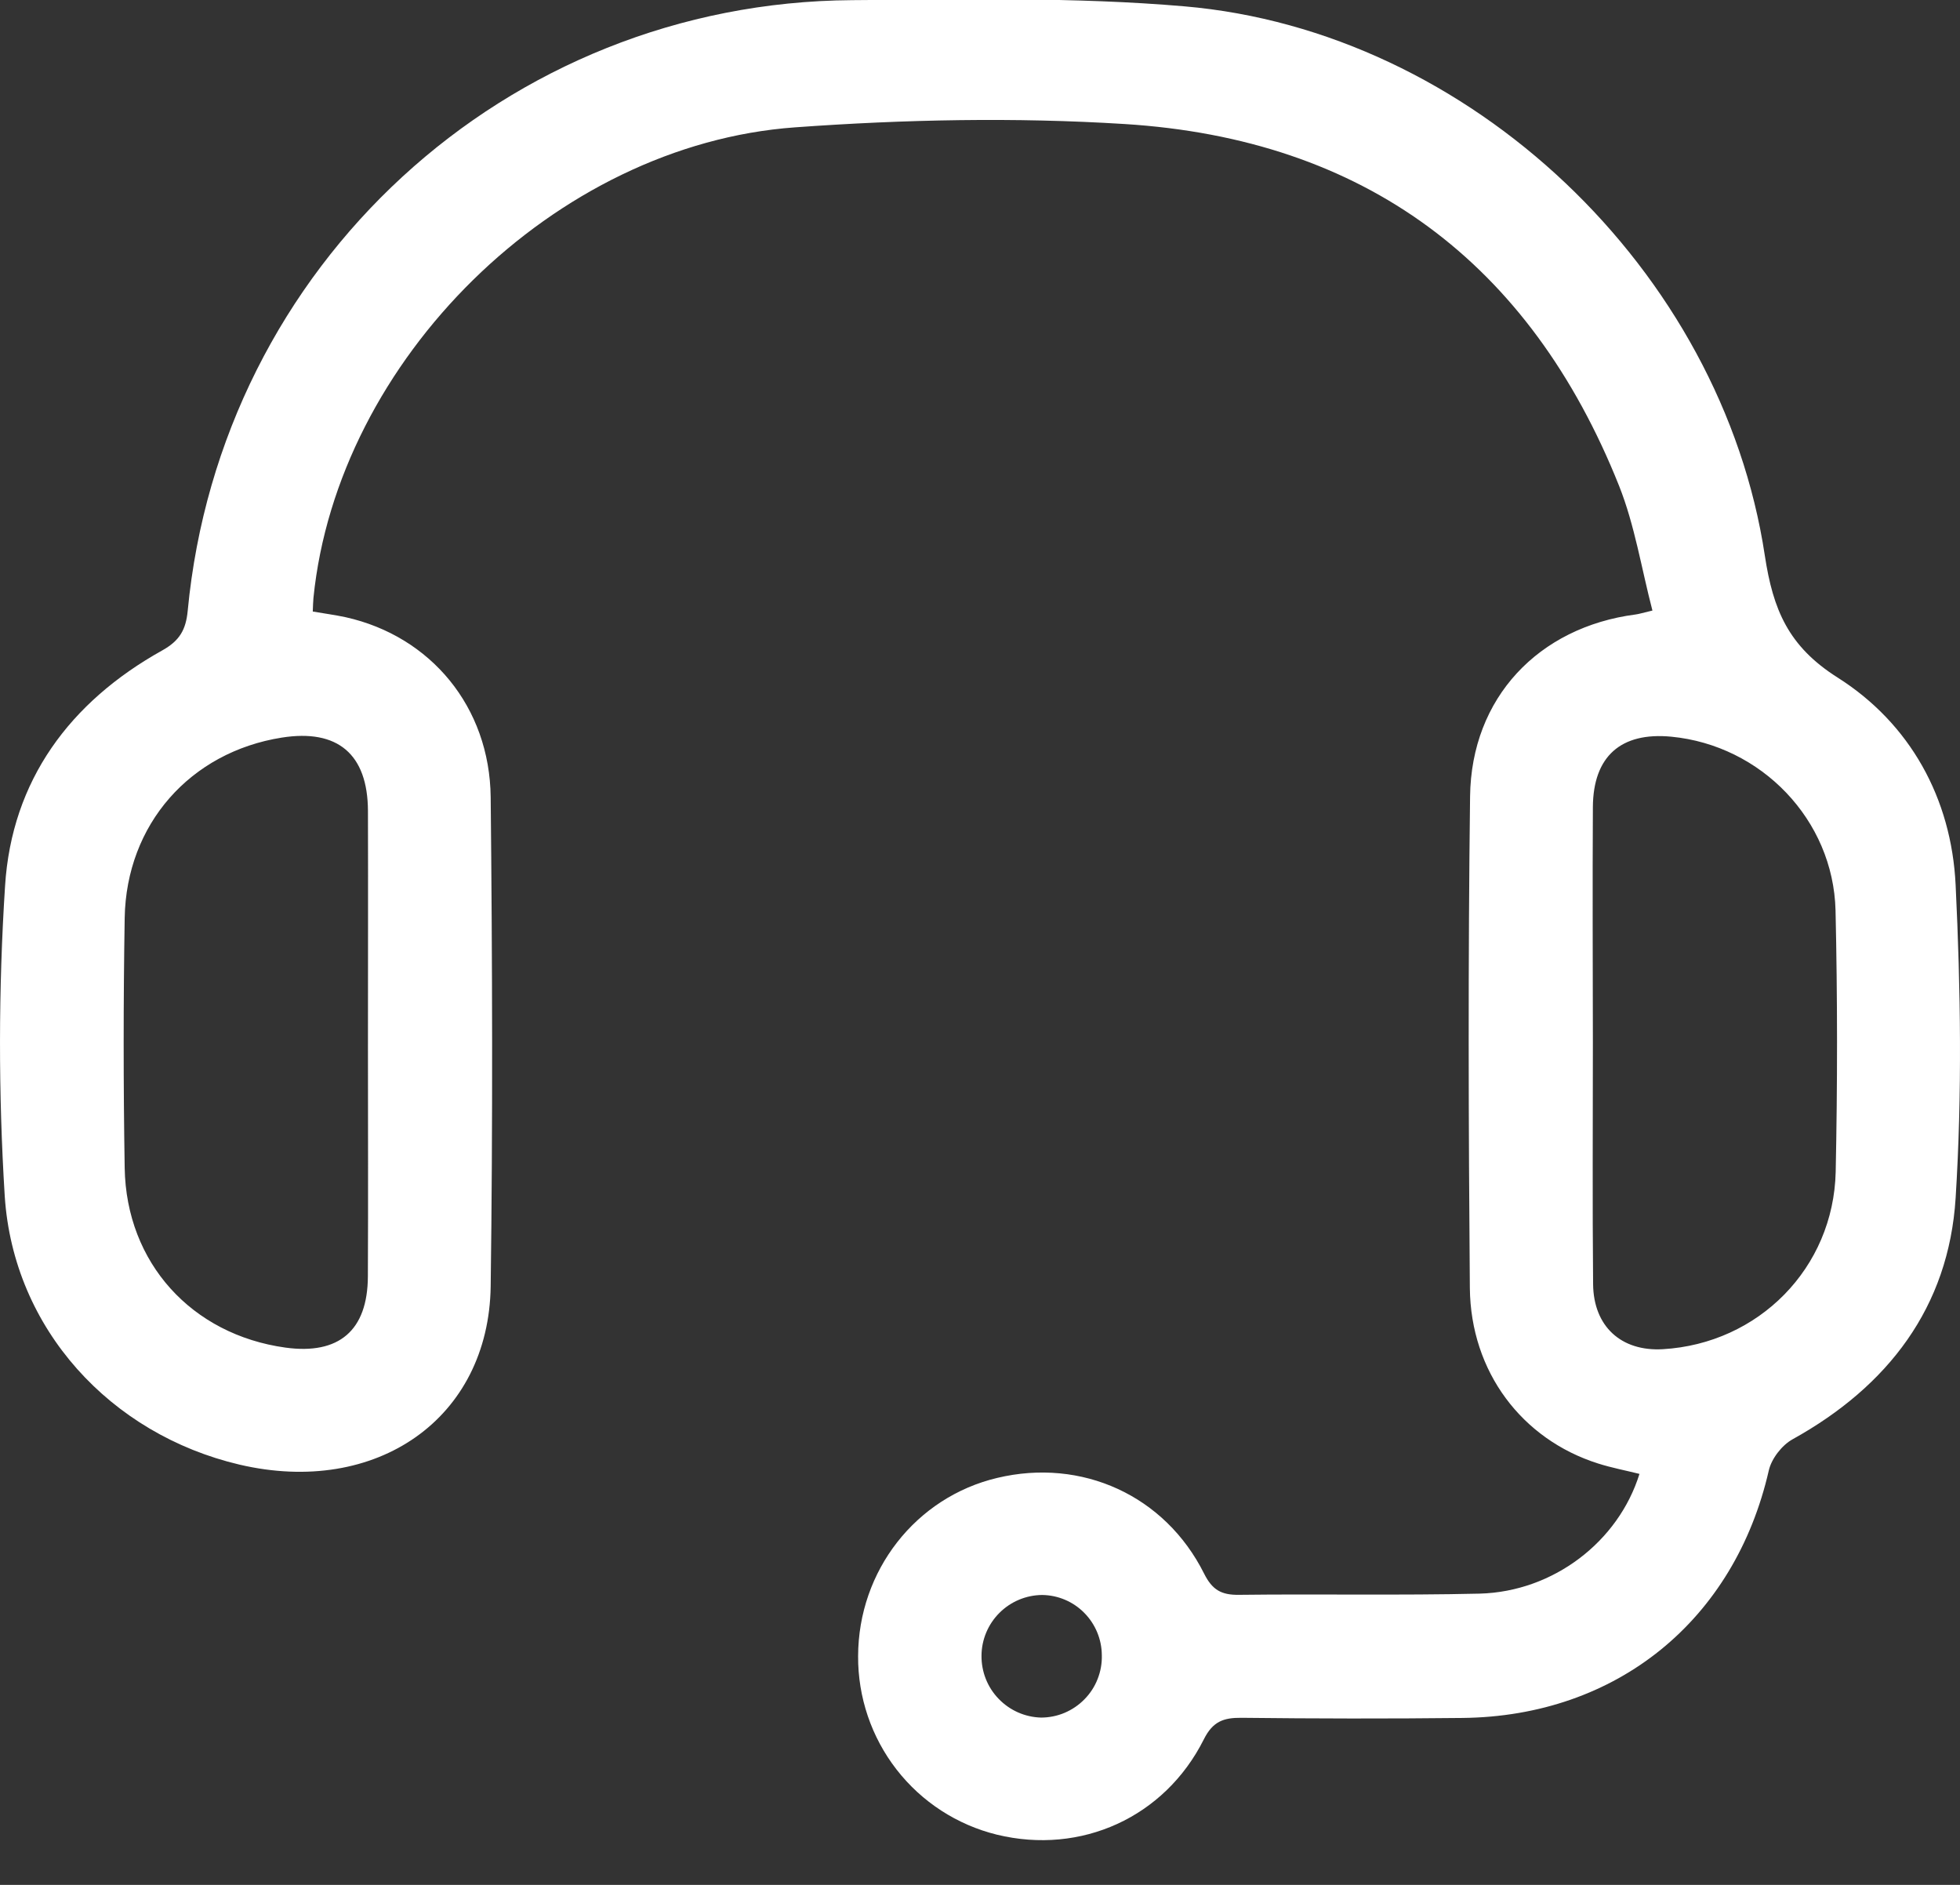 <svg width="26" height="25" viewBox="0 0 26 25" fill="none" xmlns="http://www.w3.org/2000/svg">
<rect x="0" y="0" width="26" height="25" fill="#333333" stroke="none"/>
<path d="M21.748 19.549C21.564 19.503 21.378 19.468 21.199 19.411C20.189 19.091 19.509 18.196 19.498 17.084C19.48 14.909 19.474 12.734 19.501 10.562C19.517 9.257 20.407 8.318 21.697 8.15C21.744 8.144 21.792 8.128 21.92 8.098C21.773 7.534 21.685 6.966 21.478 6.445C20.295 3.479 18.094 1.843 14.918 1.645C13.466 1.554 11.998 1.584 10.547 1.689C7.358 1.918 4.476 4.777 4.158 7.93C4.153 7.979 4.153 8.029 4.149 8.111C4.299 8.137 4.445 8.156 4.588 8.187C5.713 8.439 6.496 9.375 6.509 10.574C6.531 12.736 6.538 14.898 6.509 17.059C6.485 18.815 4.995 19.851 3.177 19.426C1.466 19.024 0.179 17.627 0.063 15.867C-0.022 14.497 -0.021 13.123 0.067 11.753C0.155 10.349 0.929 9.309 2.15 8.628C2.384 8.498 2.466 8.352 2.49 8.101C2.926 3.518 6.712 0.032 11.303 0.002C12.773 -0.007 14.25 -0.042 15.711 0.084C19.499 0.409 22.839 3.583 23.411 7.369C23.52 8.085 23.721 8.572 24.377 8.987C25.337 9.595 25.887 10.587 25.942 11.738C26.009 13.119 26.029 14.511 25.942 15.889C25.851 17.339 25.045 18.388 23.779 19.09C23.638 19.168 23.5 19.346 23.464 19.502C23.01 21.489 21.45 22.765 19.398 22.786C18.421 22.797 17.444 22.795 16.468 22.784C16.23 22.782 16.088 22.832 15.969 23.07C15.449 24.106 14.339 24.605 13.224 24.334C12.696 24.204 12.227 23.9 11.893 23.47C11.559 23.04 11.38 22.51 11.383 21.966C11.386 20.833 12.148 19.858 13.229 19.602C14.35 19.335 15.453 19.834 15.972 20.87C16.08 21.087 16.201 21.156 16.434 21.153C17.499 21.14 18.565 21.162 19.63 21.137C20.608 21.11 21.469 20.447 21.748 19.549ZM4.881 13.881C4.881 12.839 4.884 11.797 4.881 10.755C4.878 10.002 4.479 9.666 3.739 9.783C2.524 9.975 1.675 10.932 1.654 12.176C1.636 13.281 1.636 14.386 1.654 15.492C1.675 16.75 2.543 17.702 3.787 17.874C4.496 17.971 4.877 17.648 4.88 16.93C4.885 15.914 4.881 14.897 4.881 13.881ZM21.13 13.83C21.13 14.897 21.123 15.964 21.133 17.031C21.138 17.595 21.508 17.927 22.058 17.895C23.327 17.821 24.322 16.82 24.351 15.543C24.375 14.388 24.375 13.232 24.349 12.075C24.319 10.872 23.363 9.886 22.17 9.771C21.503 9.707 21.134 10.031 21.13 10.705C21.124 11.746 21.129 12.787 21.13 13.83V13.83ZM14.616 21.954C14.615 21.744 14.531 21.541 14.383 21.392C14.235 21.242 14.034 21.157 13.823 21.155C13.611 21.157 13.408 21.242 13.257 21.393C13.107 21.543 13.021 21.747 13.02 21.96C13.018 22.174 13.099 22.379 13.247 22.532C13.395 22.686 13.596 22.775 13.809 22.781C13.916 22.781 14.023 22.76 14.122 22.718C14.221 22.676 14.311 22.615 14.386 22.538C14.462 22.461 14.521 22.37 14.56 22.27C14.6 22.169 14.619 22.062 14.616 21.954Z" fill="white"/>
</svg>
